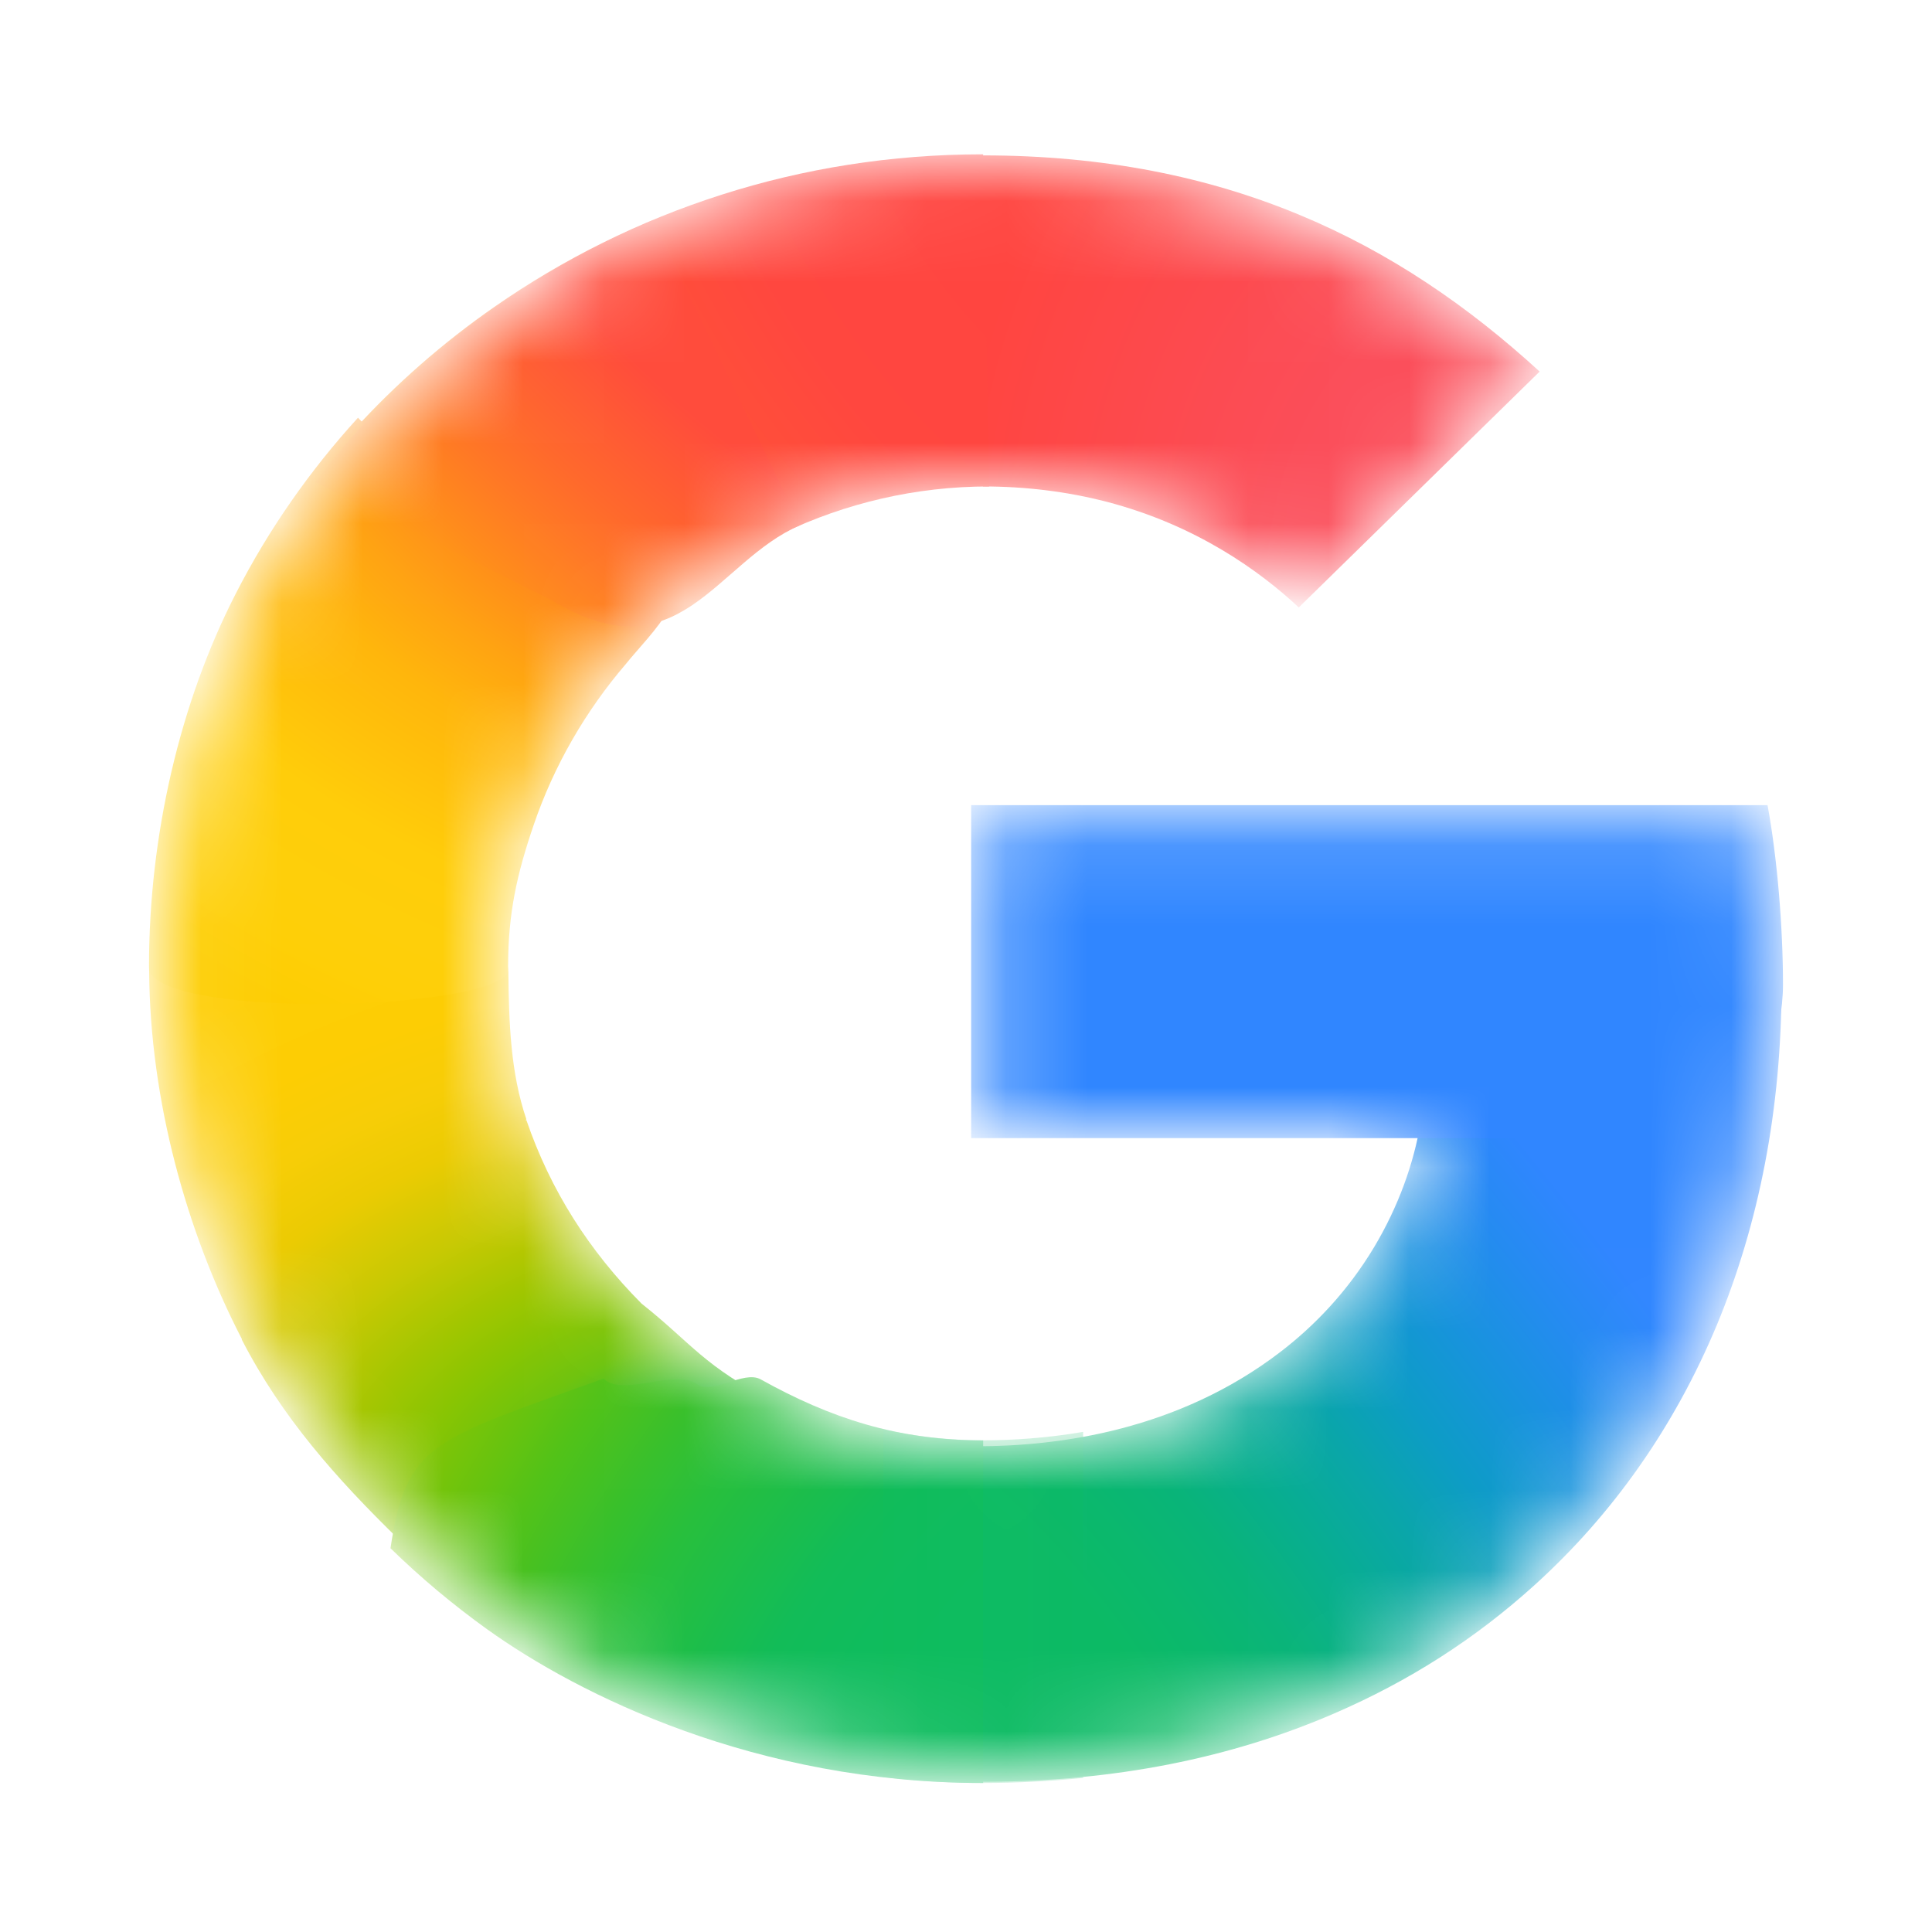 <svg width="24" height="24" viewBox="0 0 24 24" fill="none" xmlns="http://www.w3.org/2000/svg">
<g clip-path="url(#clip0_11_2847)">
<mask id="mask0_11_2847" style="mask-type:luminance" maskUnits="userSpaceOnUse" x="2" y="2" width="20" height="21">
<path d="M21.808 10.148H12.213V13.992H17.726C17.638 14.537 17.439 15.072 17.147 15.56C16.813 16.119 16.401 16.545 15.977 16.869C14.71 17.84 13.232 18.039 12.206 18.039C9.614 18.039 7.399 16.363 6.542 14.087C6.507 14.004 6.484 13.919 6.456 13.834C6.267 13.255 6.163 12.641 6.163 12.004C6.163 11.34 6.275 10.704 6.48 10.104C7.286 7.737 9.551 5.97 12.208 5.97C12.743 5.97 13.257 6.033 13.745 6.16C14.861 6.45 15.65 7.021 16.134 7.473L19.051 4.616C17.276 2.989 14.963 2.003 12.203 2.003C9.997 2.003 7.96 2.69 6.291 3.852C4.938 4.794 3.828 6.055 3.078 7.52C2.382 8.878 2 10.384 2 12.002C2 13.62 2.382 15.141 3.079 16.487V16.496C3.815 17.925 4.891 19.155 6.2 20.093C7.343 20.912 9.392 22.003 12.203 22.003C13.82 22.003 15.253 21.711 16.517 21.165C17.428 20.771 18.236 20.257 18.968 19.596C19.934 18.724 20.691 17.644 21.207 16.402C21.724 15.159 22 13.755 22 12.232C22 11.523 21.929 10.802 21.808 10.148V10.148Z" fill="white"/>
</mask>
<g mask="url(#mask0_11_2847)">
<g filter="url(#filter0_f_11_2847)">
<path d="M1.853 12.07C1.863 13.663 2.317 15.306 3.004 16.633V16.642C3.501 17.606 4.179 18.367 4.952 19.121L9.619 17.418C8.736 16.969 8.601 16.694 7.969 16.193C7.322 15.541 6.84 14.792 6.539 13.914H6.527L6.539 13.905C6.342 13.325 6.322 12.709 6.315 12.07H1.853Z" fill="url(#paint0_radial_11_2847)"/>
</g>
<g filter="url(#filter1_f_11_2847)">
<path d="M12.213 1.93C11.752 3.551 11.928 5.126 12.213 6.043C12.746 6.043 13.259 6.107 13.746 6.233C14.861 6.523 15.65 7.094 16.134 7.546L19.126 4.616C17.353 2.991 15.22 1.933 12.213 1.93Z" fill="url(#paint1_radial_11_2847)"/>
</g>
<g filter="url(#filter2_f_11_2847)">
<path d="M12.203 1.917C9.94 1.917 7.851 2.622 6.139 3.814C5.504 4.256 4.92 4.767 4.401 5.336C4.265 6.612 5.42 8.181 7.706 8.168C8.816 6.878 10.456 6.043 12.283 6.043C12.284 6.043 12.286 6.043 12.288 6.043L12.213 1.918C12.21 1.918 12.206 1.917 12.203 1.917Z" fill="url(#paint2_radial_11_2847)"/>
</g>
<g filter="url(#filter3_f_11_2847)">
<path d="M19.672 12.532L17.652 13.919C17.563 14.464 17.364 14.999 17.073 15.487C16.739 16.046 16.326 16.472 15.903 16.796C14.638 17.765 13.164 17.965 12.139 17.966C11.078 19.772 10.892 20.676 12.213 22.134C13.848 22.133 15.296 21.838 16.575 21.285C17.498 20.886 18.317 20.365 19.058 19.695C20.037 18.811 20.804 17.716 21.328 16.458C21.851 15.199 22.131 13.775 22.131 12.232L19.672 12.532Z" fill="url(#paint3_radial_11_2847)"/>
</g>
<g filter="url(#filter4_f_11_2847)">
<path d="M12.064 10.002V14.138H21.781C21.866 13.572 22.149 12.839 22.149 12.232C22.149 11.522 22.078 10.656 21.957 10.002H12.064Z" fill="#3086FF"/>
</g>
<g filter="url(#filter5_f_11_2847)">
<path d="M4.447 5.189C3.848 5.846 3.335 6.58 2.929 7.374C2.232 8.732 1.851 10.384 1.851 12.002C1.851 12.025 1.853 12.047 1.853 12.07C2.161 12.662 6.116 12.548 6.315 12.07C6.315 12.048 6.312 12.026 6.312 12.003C6.312 11.34 6.424 10.85 6.629 10.25C6.881 9.51 7.276 8.828 7.781 8.241C7.895 8.095 8.2 7.781 8.29 7.592C8.323 7.521 8.228 7.48 8.223 7.455C8.217 7.427 8.089 7.45 8.06 7.429C7.969 7.362 7.788 7.327 7.679 7.296C7.445 7.23 7.057 7.083 6.841 6.932C6.16 6.453 5.097 5.88 4.447 5.189Z" fill="url(#paint4_radial_11_2847)"/>
</g>
<g filter="url(#filter6_f_11_2847)">
<path d="M6.856 7.458C8.436 8.415 8.89 6.975 9.94 6.524L8.113 2.735C7.441 3.018 6.806 3.369 6.217 3.779C5.337 4.391 4.56 5.139 3.918 5.989L6.856 7.458Z" fill="url(#paint5_radial_11_2847)"/>
</g>
<g filter="url(#filter7_f_11_2847)">
<path d="M7.499 17.125C5.378 17.891 5.046 17.918 4.851 19.233C5.224 19.597 5.625 19.933 6.051 20.239C7.193 21.058 9.392 22.149 12.203 22.149C12.207 22.149 12.21 22.149 12.213 22.149V17.892C12.211 17.892 12.209 17.893 12.206 17.893C11.154 17.893 10.312 17.616 9.45 17.135C9.237 17.017 8.851 17.335 8.655 17.193C8.384 16.996 7.733 17.362 7.499 17.125Z" fill="url(#paint6_radial_11_2847)"/>
</g>
<g opacity="0.5" filter="url(#filter8_f_11_2847)">
<path d="M10.971 17.758V22.075C11.364 22.121 11.774 22.149 12.203 22.149C12.634 22.149 13.05 22.127 13.455 22.086V17.787C13.002 17.865 12.574 17.892 12.206 17.892C11.783 17.892 11.37 17.843 10.971 17.758Z" fill="url(#paint7_linear_11_2847)"/>
</g>
</g>
</g>
<defs>
<filter id="filter0_f_11_2847" x="1.383" y="11.6" width="8.707" height="7.991" filterUnits="userSpaceOnUse" color-interpolation-filters="sRGB">
<feFlood flood-opacity="0" result="BackgroundImageFix"/>
<feBlend mode="normal" in="SourceGraphic" in2="BackgroundImageFix" result="shape"/>
<feGaussianBlur stdDeviation="0.235" result="effect1_foregroundBlur_11_2847"/>
</filter>
<filter id="filter1_f_11_2847" x="11.459" y="1.46" width="8.136" height="6.556" filterUnits="userSpaceOnUse" color-interpolation-filters="sRGB">
<feFlood flood-opacity="0" result="BackgroundImageFix"/>
<feBlend mode="normal" in="SourceGraphic" in2="BackgroundImageFix" result="shape"/>
<feGaussianBlur stdDeviation="0.235" result="effect1_foregroundBlur_11_2847"/>
</filter>
<filter id="filter2_f_11_2847" x="3.92" y="1.447" width="8.838" height="7.191" filterUnits="userSpaceOnUse" color-interpolation-filters="sRGB">
<feFlood flood-opacity="0" result="BackgroundImageFix"/>
<feBlend mode="normal" in="SourceGraphic" in2="BackgroundImageFix" result="shape"/>
<feGaussianBlur stdDeviation="0.235" result="effect1_foregroundBlur_11_2847"/>
</filter>
<filter id="filter3_f_11_2847" x="10.812" y="11.762" width="11.789" height="10.842" filterUnits="userSpaceOnUse" color-interpolation-filters="sRGB">
<feFlood flood-opacity="0" result="BackgroundImageFix"/>
<feBlend mode="normal" in="SourceGraphic" in2="BackgroundImageFix" result="shape"/>
<feGaussianBlur stdDeviation="0.235" result="effect1_foregroundBlur_11_2847"/>
</filter>
<filter id="filter4_f_11_2847" x="11.594" y="9.531" width="11.025" height="5.077" filterUnits="userSpaceOnUse" color-interpolation-filters="sRGB">
<feFlood flood-opacity="0" result="BackgroundImageFix"/>
<feBlend mode="normal" in="SourceGraphic" in2="BackgroundImageFix" result="shape"/>
<feGaussianBlur stdDeviation="0.235" result="effect1_foregroundBlur_11_2847"/>
</filter>
<filter id="filter5_f_11_2847" x="1.381" y="4.719" width="7.386" height="8.223" filterUnits="userSpaceOnUse" color-interpolation-filters="sRGB">
<feFlood flood-opacity="0" result="BackgroundImageFix"/>
<feBlend mode="normal" in="SourceGraphic" in2="BackgroundImageFix" result="shape"/>
<feGaussianBlur stdDeviation="0.235" result="effect1_foregroundBlur_11_2847"/>
</filter>
<filter id="filter6_f_11_2847" x="0.613" y="-0.569" width="12.632" height="11.654" filterUnits="userSpaceOnUse" color-interpolation-filters="sRGB">
<feFlood flood-opacity="0" result="BackgroundImageFix"/>
<feBlend mode="normal" in="SourceGraphic" in2="BackgroundImageFix" result="shape"/>
<feGaussianBlur stdDeviation="1.652" result="effect1_foregroundBlur_11_2847"/>
</filter>
<filter id="filter7_f_11_2847" x="4.381" y="16.638" width="8.302" height="5.981" filterUnits="userSpaceOnUse" color-interpolation-filters="sRGB">
<feFlood flood-opacity="0" result="BackgroundImageFix"/>
<feBlend mode="normal" in="SourceGraphic" in2="BackgroundImageFix" result="shape"/>
<feGaussianBlur stdDeviation="0.235" result="effect1_foregroundBlur_11_2847"/>
</filter>
<filter id="filter8_f_11_2847" x="10.501" y="17.288" width="3.424" height="5.331" filterUnits="userSpaceOnUse" color-interpolation-filters="sRGB">
<feFlood flood-opacity="0" result="BackgroundImageFix"/>
<feBlend mode="normal" in="SourceGraphic" in2="BackgroundImageFix" result="shape"/>
<feGaussianBlur stdDeviation="0.235" result="effect1_foregroundBlur_11_2847"/>
</filter>
<radialGradient id="paint0_radial_11_2847" cx="0" cy="0" r="1" gradientTransform="matrix(-0.416 -9.96 14.943 -0.598 9.526 18.971)" gradientUnits="userSpaceOnUse">
<stop offset="0.142" stop-color="#1ABD4D"/>
<stop offset="0.248" stop-color="#6EC30D"/>
<stop offset="0.312" stop-color="#8AC502"/>
<stop offset="0.366" stop-color="#A2C600"/>
<stop offset="0.446" stop-color="#C8C903"/>
<stop offset="0.54" stop-color="#EBCB03"/>
<stop offset="0.616" stop-color="#F7CD07"/>
<stop offset="0.699" stop-color="#FDCD04"/>
<stop offset="0.771" stop-color="#FDCE05"/>
<stop offset="0.861" stop-color="#FFCE0A"/>
</radialGradient>
<radialGradient id="paint1_radial_11_2847" cx="0" cy="0" r="1" gradientTransform="matrix(7.058 -1.69631e-05 -9.92038e-06 8.924 18.846 7.334)" gradientUnits="userSpaceOnUse">
<stop offset="0.408" stop-color="#FB4E5A"/>
<stop offset="1" stop-color="#FF4540"/>
</radialGradient>
<radialGradient id="paint2_radial_11_2847" cx="0" cy="0" r="1" gradientTransform="matrix(-9.889 5.362 7.432 13.138 14.991 0.626)" gradientUnits="userSpaceOnUse">
<stop offset="0.231" stop-color="#FF4541"/>
<stop offset="0.312" stop-color="#FF4540"/>
<stop offset="0.458" stop-color="#FF4640"/>
<stop offset="0.54" stop-color="#FF473F"/>
<stop offset="0.699" stop-color="#FF5138"/>
<stop offset="0.771" stop-color="#FF5B33"/>
<stop offset="0.861" stop-color="#FF6C29"/>
<stop offset="1" stop-color="#FF8C18"/>
</radialGradient>
<radialGradient id="paint3_radial_11_2847" cx="0" cy="0" r="1" gradientTransform="matrix(-17.934 -22.921 -8.641 6.481 12.36 20.839)" gradientUnits="userSpaceOnUse">
<stop offset="0.132" stop-color="#0CBA65"/>
<stop offset="0.21" stop-color="#0BB86D"/>
<stop offset="0.297" stop-color="#09B479"/>
<stop offset="0.396" stop-color="#08AD93"/>
<stop offset="0.477" stop-color="#0AA6A9"/>
<stop offset="0.568" stop-color="#0D9CC6"/>
<stop offset="0.667" stop-color="#1893DD"/>
<stop offset="0.769" stop-color="#258BF1"/>
<stop offset="0.859" stop-color="#3086FF"/>
</radialGradient>
<radialGradient id="paint4_radial_11_2847" cx="0" cy="0" r="1" gradientTransform="matrix(-1.269 10.71 15.125 1.718 11.337 3.806)" gradientUnits="userSpaceOnUse">
<stop offset="0.366" stop-color="#FF4E3A"/>
<stop offset="0.458" stop-color="#FF8A1B"/>
<stop offset="0.54" stop-color="#FFA312"/>
<stop offset="0.616" stop-color="#FFB60C"/>
<stop offset="0.771" stop-color="#FFCD0A"/>
<stop offset="0.861" stop-color="#FECF0A"/>
<stop offset="0.915" stop-color="#FECF08"/>
<stop offset="1" stop-color="#FDCD01"/>
</radialGradient>
<radialGradient id="paint5_radial_11_2847" cx="0" cy="0" r="1" gradientTransform="matrix(-3.668 3.972 -11.444 -10.13 9.552 3.695)" gradientUnits="userSpaceOnUse">
<stop offset="0.316" stop-color="#FF4C3C"/>
<stop offset="0.604" stop-color="#FF692C"/>
<stop offset="0.727" stop-color="#FF7825"/>
<stop offset="0.885" stop-color="#FF8D1B"/>
<stop offset="1" stop-color="#FF9F13"/>
</radialGradient>
<radialGradient id="paint6_radial_11_2847" cx="0" cy="0" r="1" gradientTransform="matrix(-9.889 -5.362 7.432 -13.138 14.991 23.38)" gradientUnits="userSpaceOnUse">
<stop offset="0.231" stop-color="#0FBC5F"/>
<stop offset="0.312" stop-color="#0FBC5F"/>
<stop offset="0.366" stop-color="#0FBC5E"/>
<stop offset="0.458" stop-color="#0FBC5D"/>
<stop offset="0.54" stop-color="#12BC58"/>
<stop offset="0.699" stop-color="#28BF3C"/>
<stop offset="0.771" stop-color="#38C02B"/>
<stop offset="0.861" stop-color="#52C218"/>
<stop offset="0.915" stop-color="#67C30F"/>
<stop offset="1" stop-color="#86C504"/>
</radialGradient>
<linearGradient id="paint7_linear_11_2847" x1="10.971" y1="19.954" x2="13.455" y2="19.954" gradientUnits="userSpaceOnUse">
<stop stop-color="#0FBC5C"/>
<stop offset="1" stop-color="#0CBA65"/>
</linearGradient>
<clipPath id="clip0_11_2847">
<rect width="24" height="24" fill="white" transform="translate(0 0.003)"/>
</clipPath>
</defs>
</svg>
